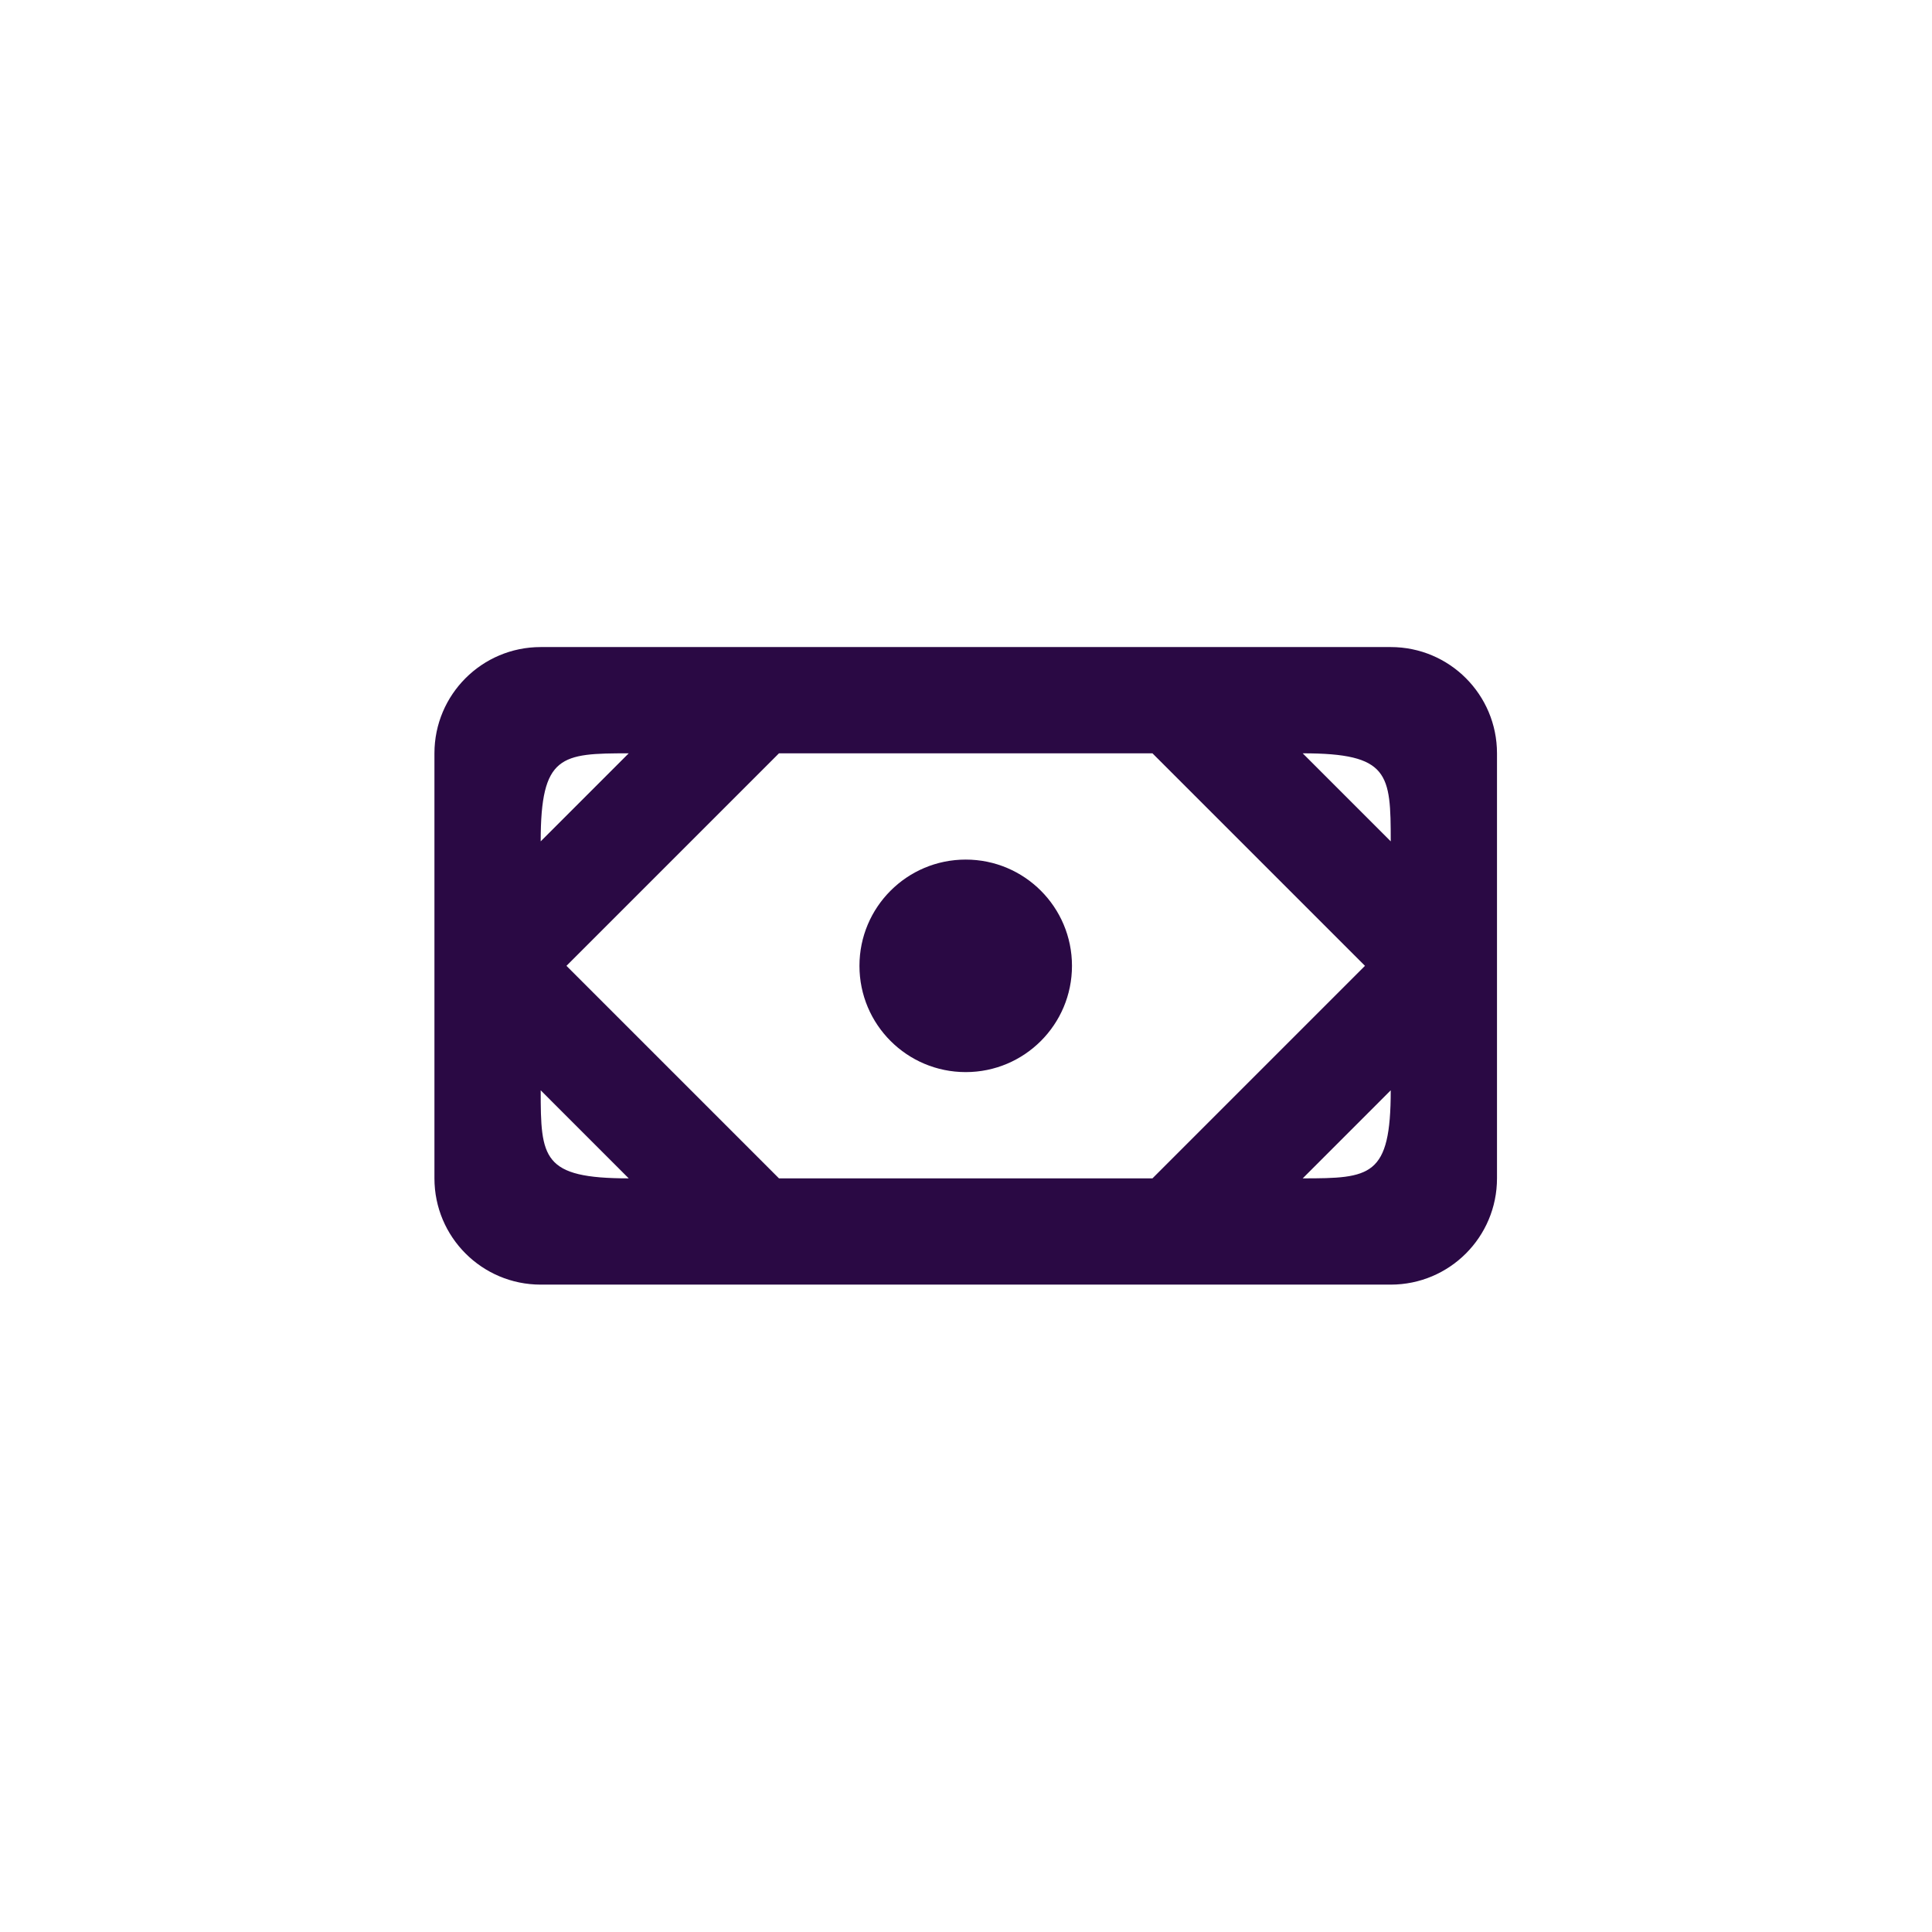 <svg xmlns="http://www.w3.org/2000/svg" xmlns:xlink="http://www.w3.org/1999/xlink" width="500" zoomAndPan="magnify" viewBox="0 0 375 375" height="500" preserveAspectRatio="xMidYMid meet" version="1.0"><defs><clipPath id="8be1ac756c"><path d="M 84.32 125.594 L 290.57 125.594 L 290.57 249.344 L 84.32 249.344 Z M 84.32 125.594 " clip-rule="nonzero"/></clipPath></defs><rect x="-37.5" width="450" fill="#ffffff" y="-37.5" height="450" fill-opacity="1"/><rect x="-37.5" width="450" fill="#ffffff" y="-37.5" height="450" fill-opacity="1"/><g clip-path="url(#8be1ac756c)"><path fill="#2a0944" d="M 166.82 187.469 C 166.82 176.074 176.051 166.844 187.445 166.844 C 198.84 166.844 208.07 176.074 208.07 187.469 C 208.07 198.863 198.84 208.094 187.445 208.094 C 176.051 208.094 166.82 198.863 166.82 187.469 Z M 252.855 146.219 C 269.652 146.219 269.941 150.18 269.941 163.305 Z M 252.855 228.719 L 269.941 211.629 C 269.941 228.41 266.023 228.719 252.855 228.719 Z M 104.949 211.629 L 122.035 228.719 C 105.258 228.719 104.949 224.801 104.949 211.629 Z M 122.035 146.219 L 104.949 163.305 C 104.949 146.508 108.91 146.219 122.035 146.219 Z M 223.691 146.219 L 264.941 187.469 L 223.691 228.719 L 151.199 228.719 L 109.949 187.469 L 151.199 146.219 Z M 269.941 125.594 L 104.949 125.594 C 93.555 125.594 84.324 134.824 84.324 146.219 L 84.324 228.719 C 84.324 240.113 93.555 249.344 104.949 249.344 L 269.941 249.344 C 281.34 249.344 290.566 240.113 290.566 228.719 L 290.566 146.219 C 290.566 134.824 281.34 125.594 269.941 125.594 Z M 269.941 125.594 " fill-opacity="1" fill-rule="evenodd"/></g></svg>